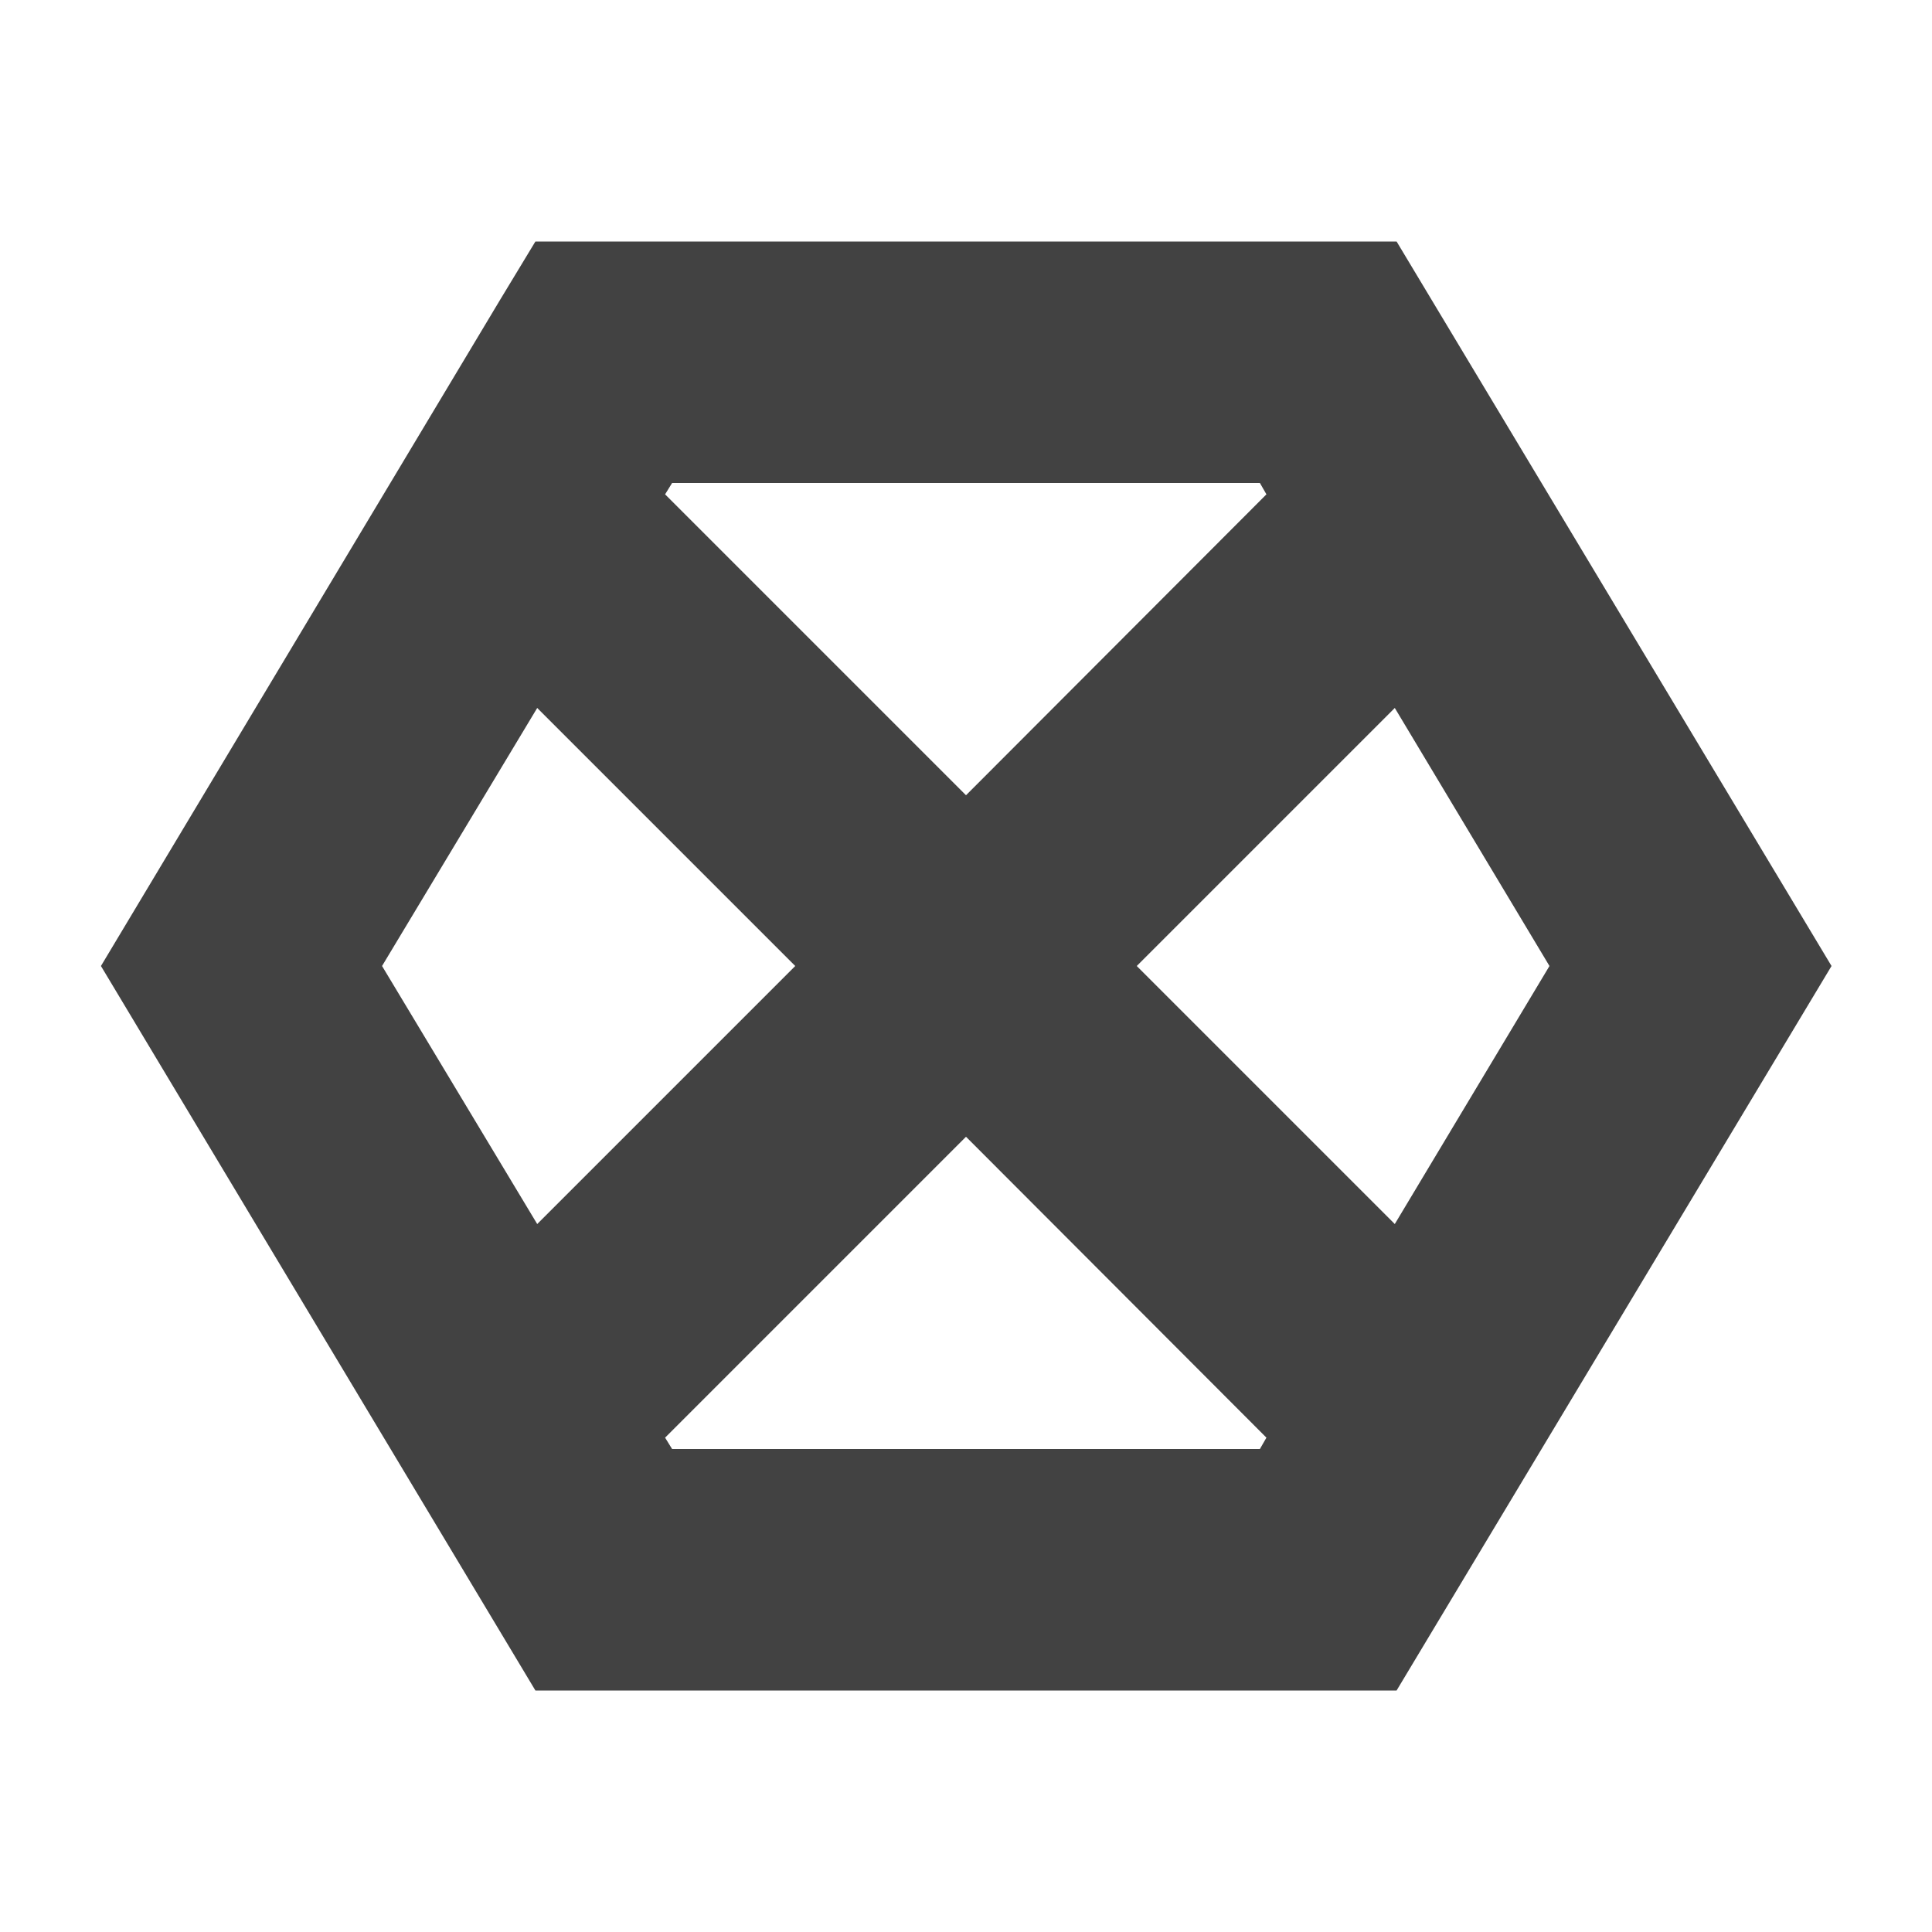 
<svg xmlns="http://www.w3.org/2000/svg" xmlns:xlink="http://www.w3.org/1999/xlink" width="16px" height="16px" viewBox="0 0 16 16" version="1.1">
<g id="surface1">
<defs>
  <style id="current-color-scheme" type="text/css">
   .ColorScheme-Text { color:#424242; } .ColorScheme-Highlight { color:#eeeeee; }
  </style>
 </defs>
<path style="fill:currentColor;fill-opacity:1" class="ColorScheme-Text" d="M 4.434 2 L 4.141 2.484 L 0.836 8 L 4.434 14 L 11.566 14 L 15.168 8 L 11.566 2 Z M 5.566 4 L 10.434 4 L 10.488 4.094 L 8 6.586 L 5.508 4.094 Z M 4.449 5.863 L 6.586 8 L 4.449 10.137 L 3.164 8 Z M 11.551 5.863 L 12.832 8 L 11.551 10.137 L 9.414 8 Z M 8 9.414 L 10.488 11.906 L 10.434 12 L 5.566 12 L 5.508 11.906 Z M 8 9.414 "/>
</g>
</svg>

